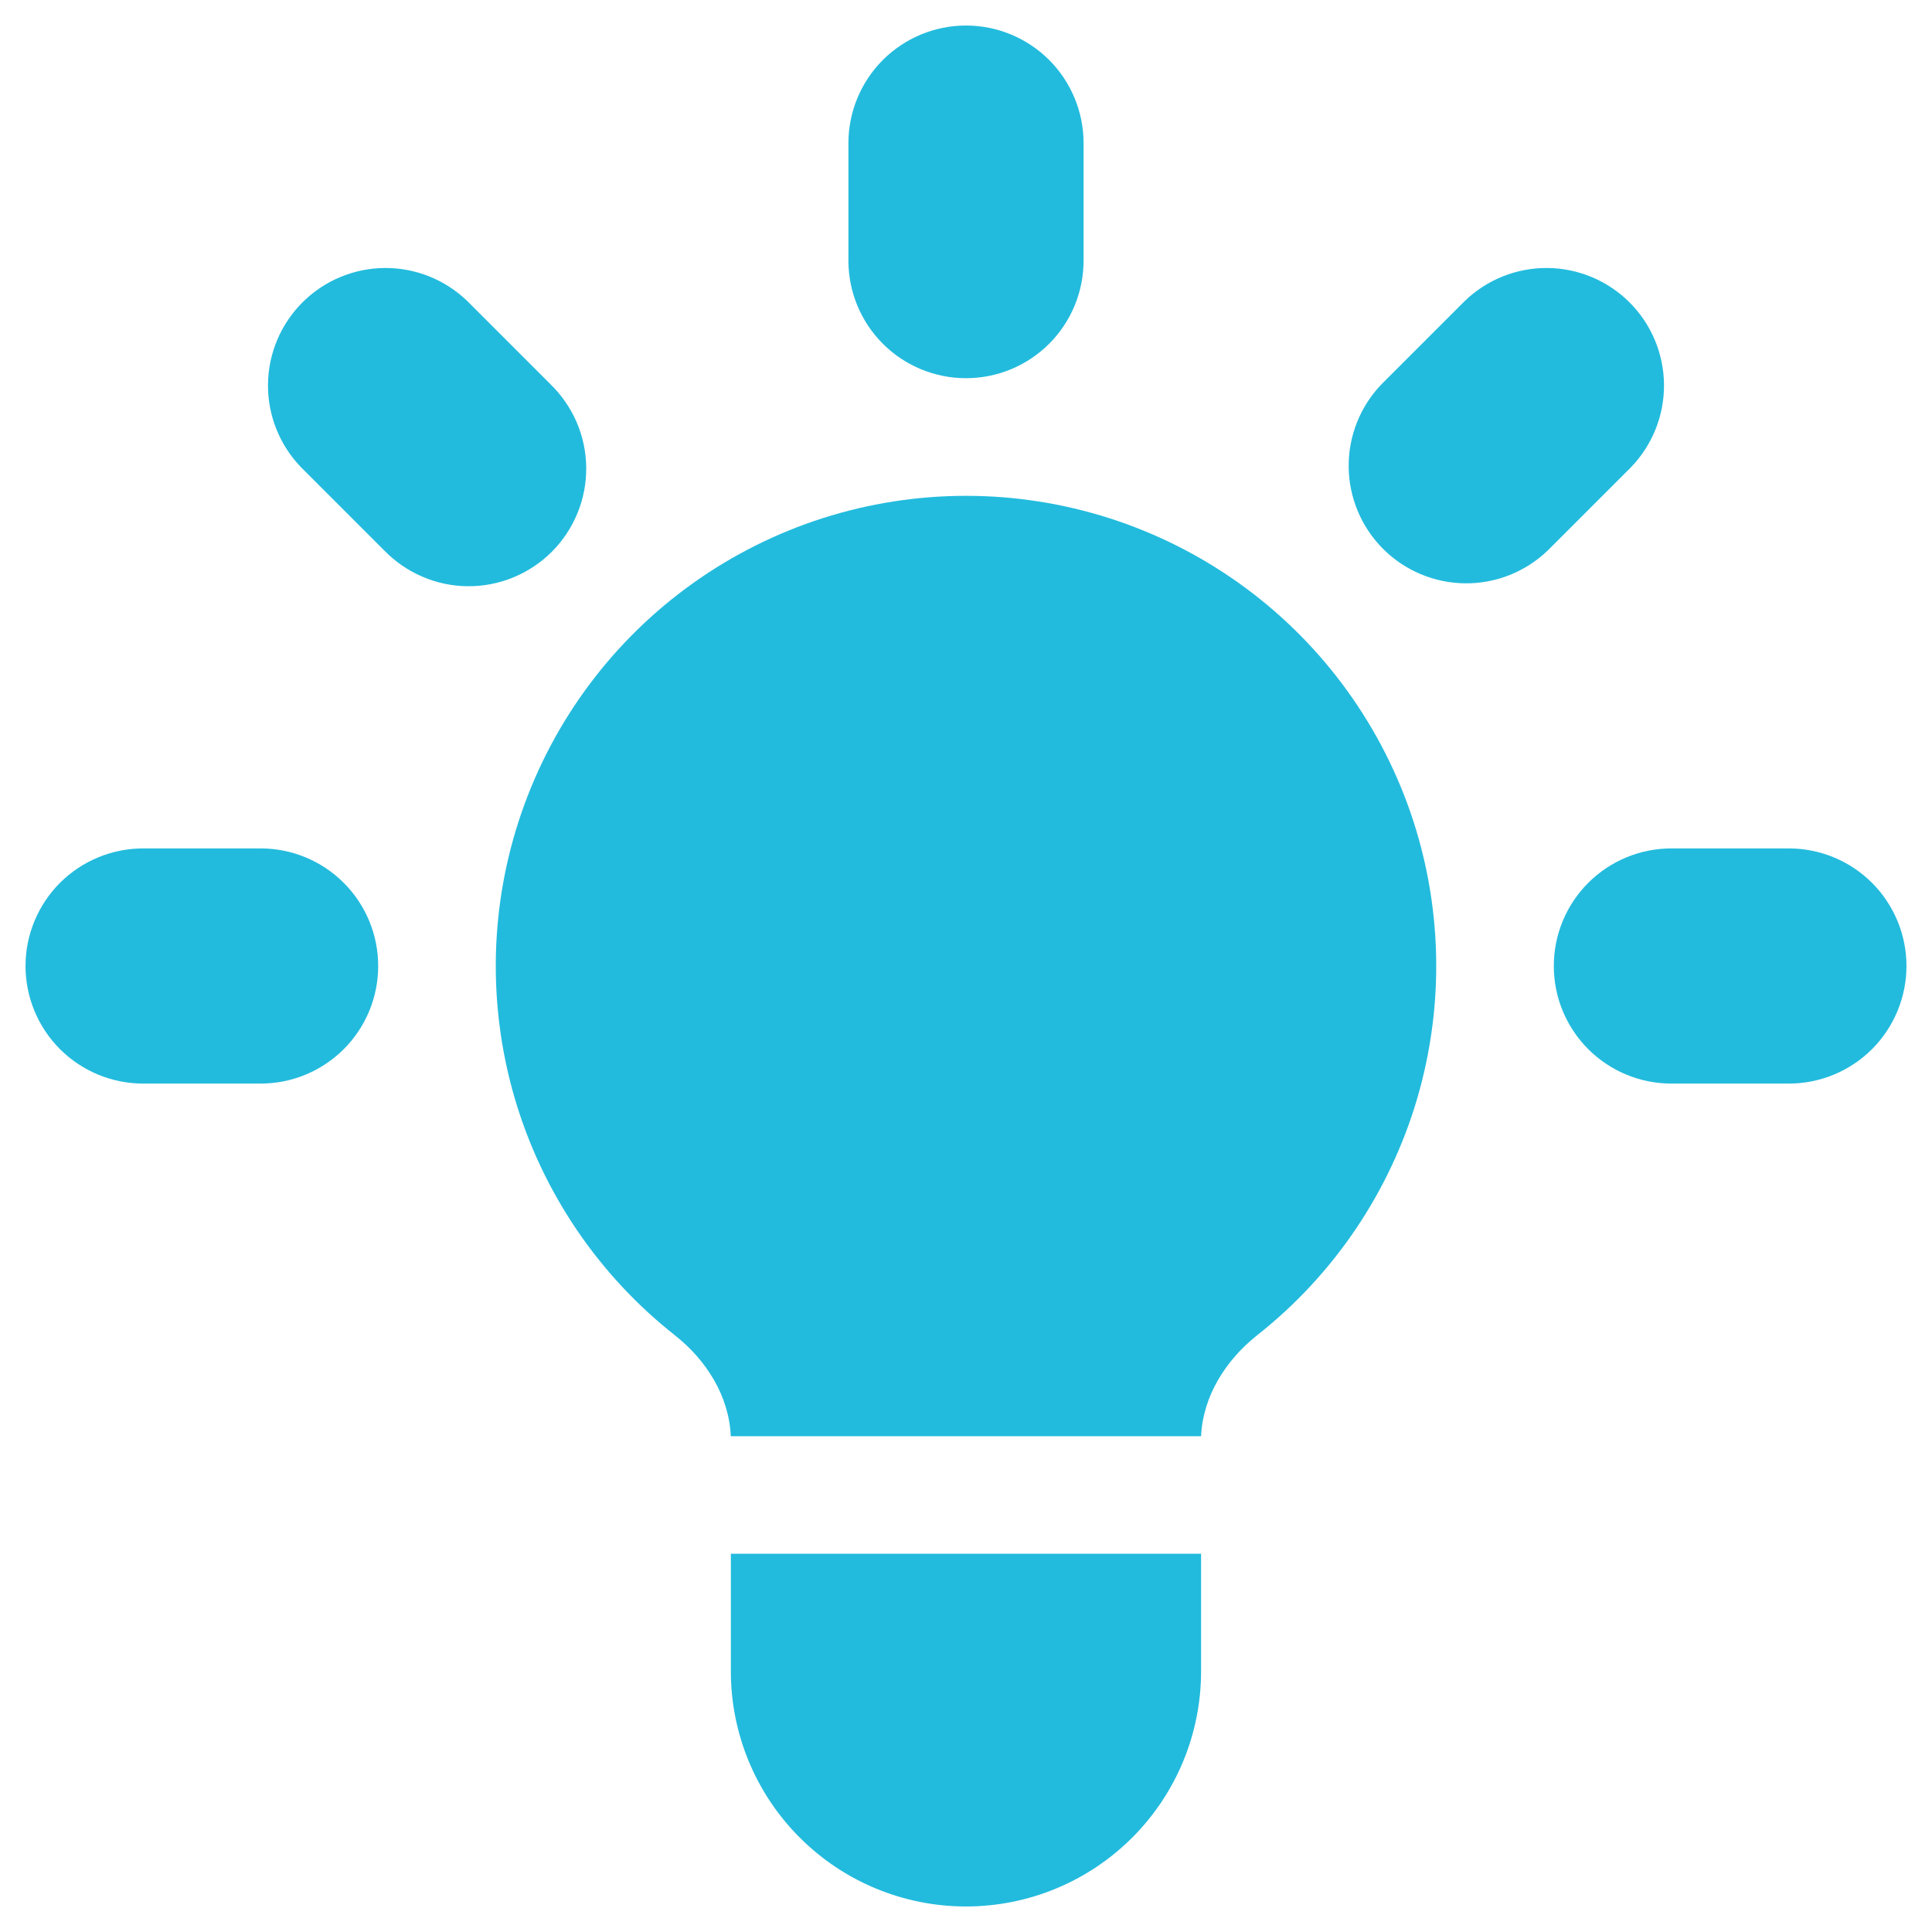 <svg width="28" height="28" viewBox="0 0 28 28" fill="none" xmlns="http://www.w3.org/2000/svg">
<path d="M15.704 2.074C15.704 1.622 15.524 1.189 15.205 0.869C14.885 0.55 14.452 0.37 14 0.37C13.548 0.37 13.115 0.55 12.795 0.869C12.476 1.189 12.296 1.622 12.296 2.074V3.778C12.296 4.23 12.476 4.663 12.795 4.982C13.115 5.302 13.548 5.481 14 5.481C14.452 5.481 14.885 5.302 15.205 4.982C15.524 4.663 15.704 4.23 15.704 3.778V2.074Z" fill="#22BBDD"/>
<path d="M23.638 6.771C23.948 6.45 24.12 6.019 24.116 5.573C24.112 5.126 23.933 4.699 23.617 4.383C23.301 4.067 22.874 3.888 22.427 3.884C21.98 3.88 21.55 4.052 21.229 4.362L20.024 5.567C19.714 5.888 19.542 6.318 19.546 6.765C19.55 7.212 19.729 7.639 20.045 7.955C20.361 8.271 20.788 8.45 21.235 8.454C21.682 8.458 22.112 8.286 22.433 7.976L23.638 6.771Z" fill="#22BBDD"/>
<path d="M27.63 14C27.63 14.452 27.45 14.885 27.131 15.205C26.811 15.524 26.378 15.704 25.926 15.704H24.222C23.77 15.704 23.337 15.524 23.018 15.205C22.698 14.885 22.519 14.452 22.519 14C22.519 13.548 22.698 13.115 23.018 12.795C23.337 12.476 23.77 12.296 24.222 12.296H25.926C26.378 12.296 26.811 12.476 27.131 12.795C27.45 13.115 27.63 13.548 27.63 14Z" fill="#22BBDD"/>
<path d="M5.567 7.976C5.724 8.138 5.912 8.268 6.12 8.357C6.328 8.447 6.551 8.494 6.777 8.496C7.004 8.498 7.228 8.455 7.437 8.369C7.647 8.283 7.837 8.157 7.997 7.997C8.157 7.837 8.283 7.647 8.369 7.437C8.455 7.228 8.498 7.004 8.496 6.777C8.494 6.551 8.447 6.328 8.358 6.12C8.268 5.912 8.138 5.724 7.976 5.567L6.771 4.362C6.45 4.052 6.02 3.88 5.573 3.884C5.126 3.888 4.699 4.067 4.383 4.383C4.067 4.699 3.888 5.126 3.884 5.573C3.88 6.019 4.052 6.45 4.362 6.771L5.567 7.976Z" fill="#22BBDD"/>
<path d="M5.481 14C5.481 14.452 5.302 14.885 4.982 15.205C4.663 15.524 4.23 15.704 3.778 15.704H2.074C1.622 15.704 1.189 15.524 0.869 15.205C0.55 14.885 0.37 14.452 0.37 14C0.37 13.548 0.55 13.115 0.869 12.795C1.189 12.476 1.622 12.296 2.074 12.296H3.778C4.23 12.296 4.663 12.476 4.982 12.795C5.302 13.115 5.481 13.548 5.481 14Z" fill="#22BBDD"/>
<path d="M10.592 24.222V22.518H17.407V24.222C17.407 25.126 17.048 25.993 16.409 26.632C15.77 27.271 14.904 27.63 14 27.63C13.096 27.63 12.229 27.271 11.591 26.632C10.951 25.993 10.592 25.126 10.592 24.222Z" fill="#22BBDD"/>
<path d="M17.407 20.815C17.433 20.236 17.762 19.714 18.22 19.351C19.332 18.474 20.143 17.273 20.541 15.914C20.938 14.554 20.903 13.105 20.439 11.767C19.974 10.429 19.105 9.269 17.951 8.448C16.797 7.627 15.416 7.186 14 7.186C12.584 7.186 11.203 7.627 10.049 8.448C8.895 9.269 8.026 10.429 7.562 11.767C7.097 13.105 7.062 14.554 7.459 15.914C7.857 17.273 8.668 18.474 9.78 19.351C10.24 19.714 10.567 20.236 10.591 20.815H17.409H17.407Z" fill="#22BBDD"/>
</svg>
